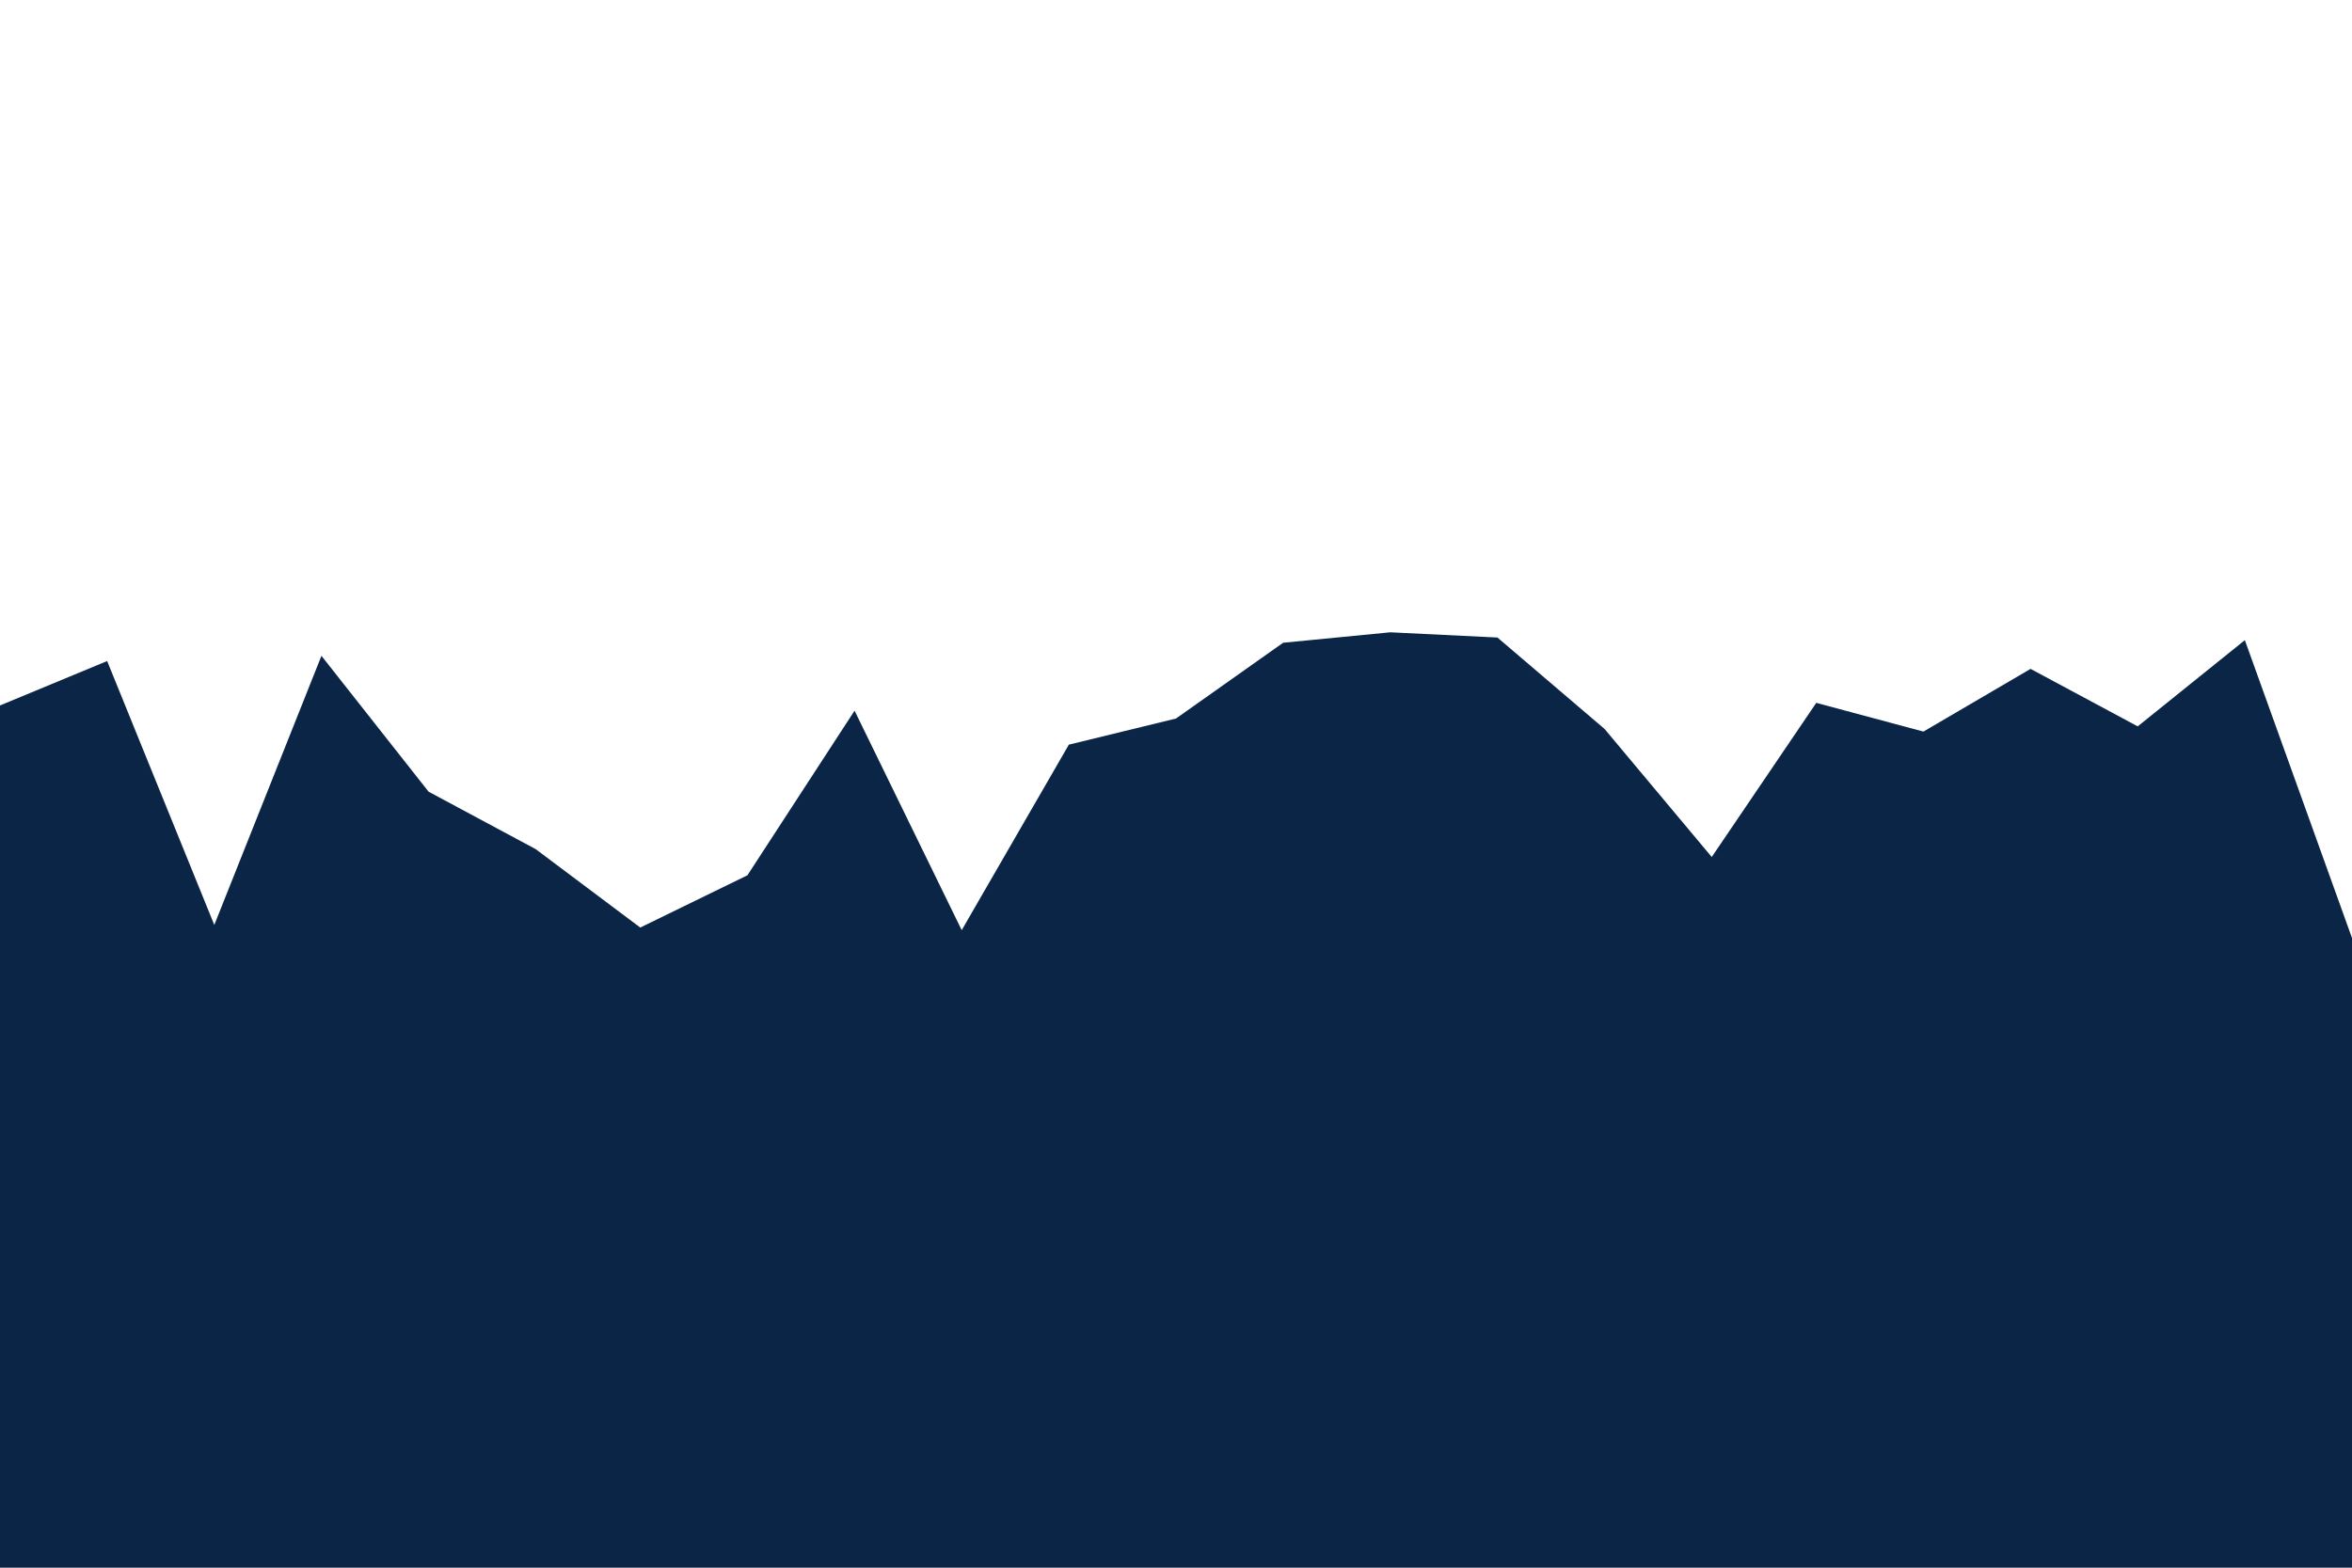 <svg id="visual" viewBox="0 0 900 600" width="900" height="600" xmlns="http://www.w3.org/2000/svg" xmlns:xlink="http://www.w3.org/1999/xlink" version="1.1"><path d="M0 270L41 253L82 354L123 251L164 303L205 325L245 355L286 335L327 272L368 356L409 285L450 275L491 246L532 242L573 244L614 279L655 328L695 269L736 280L777 256L818 278L859 245L900 359L900 601L859 601L818 601L777 601L736 601L695 601L655 601L614 601L573 601L532 601L491 601L450 601L409 601L368 601L327 601L286 601L245 601L205 601L164 601L123 601L82 601L41 601L0 601Z" fill="#0B2547" stroke-linecap="square" stroke-linejoin="bevel"></path></svg>